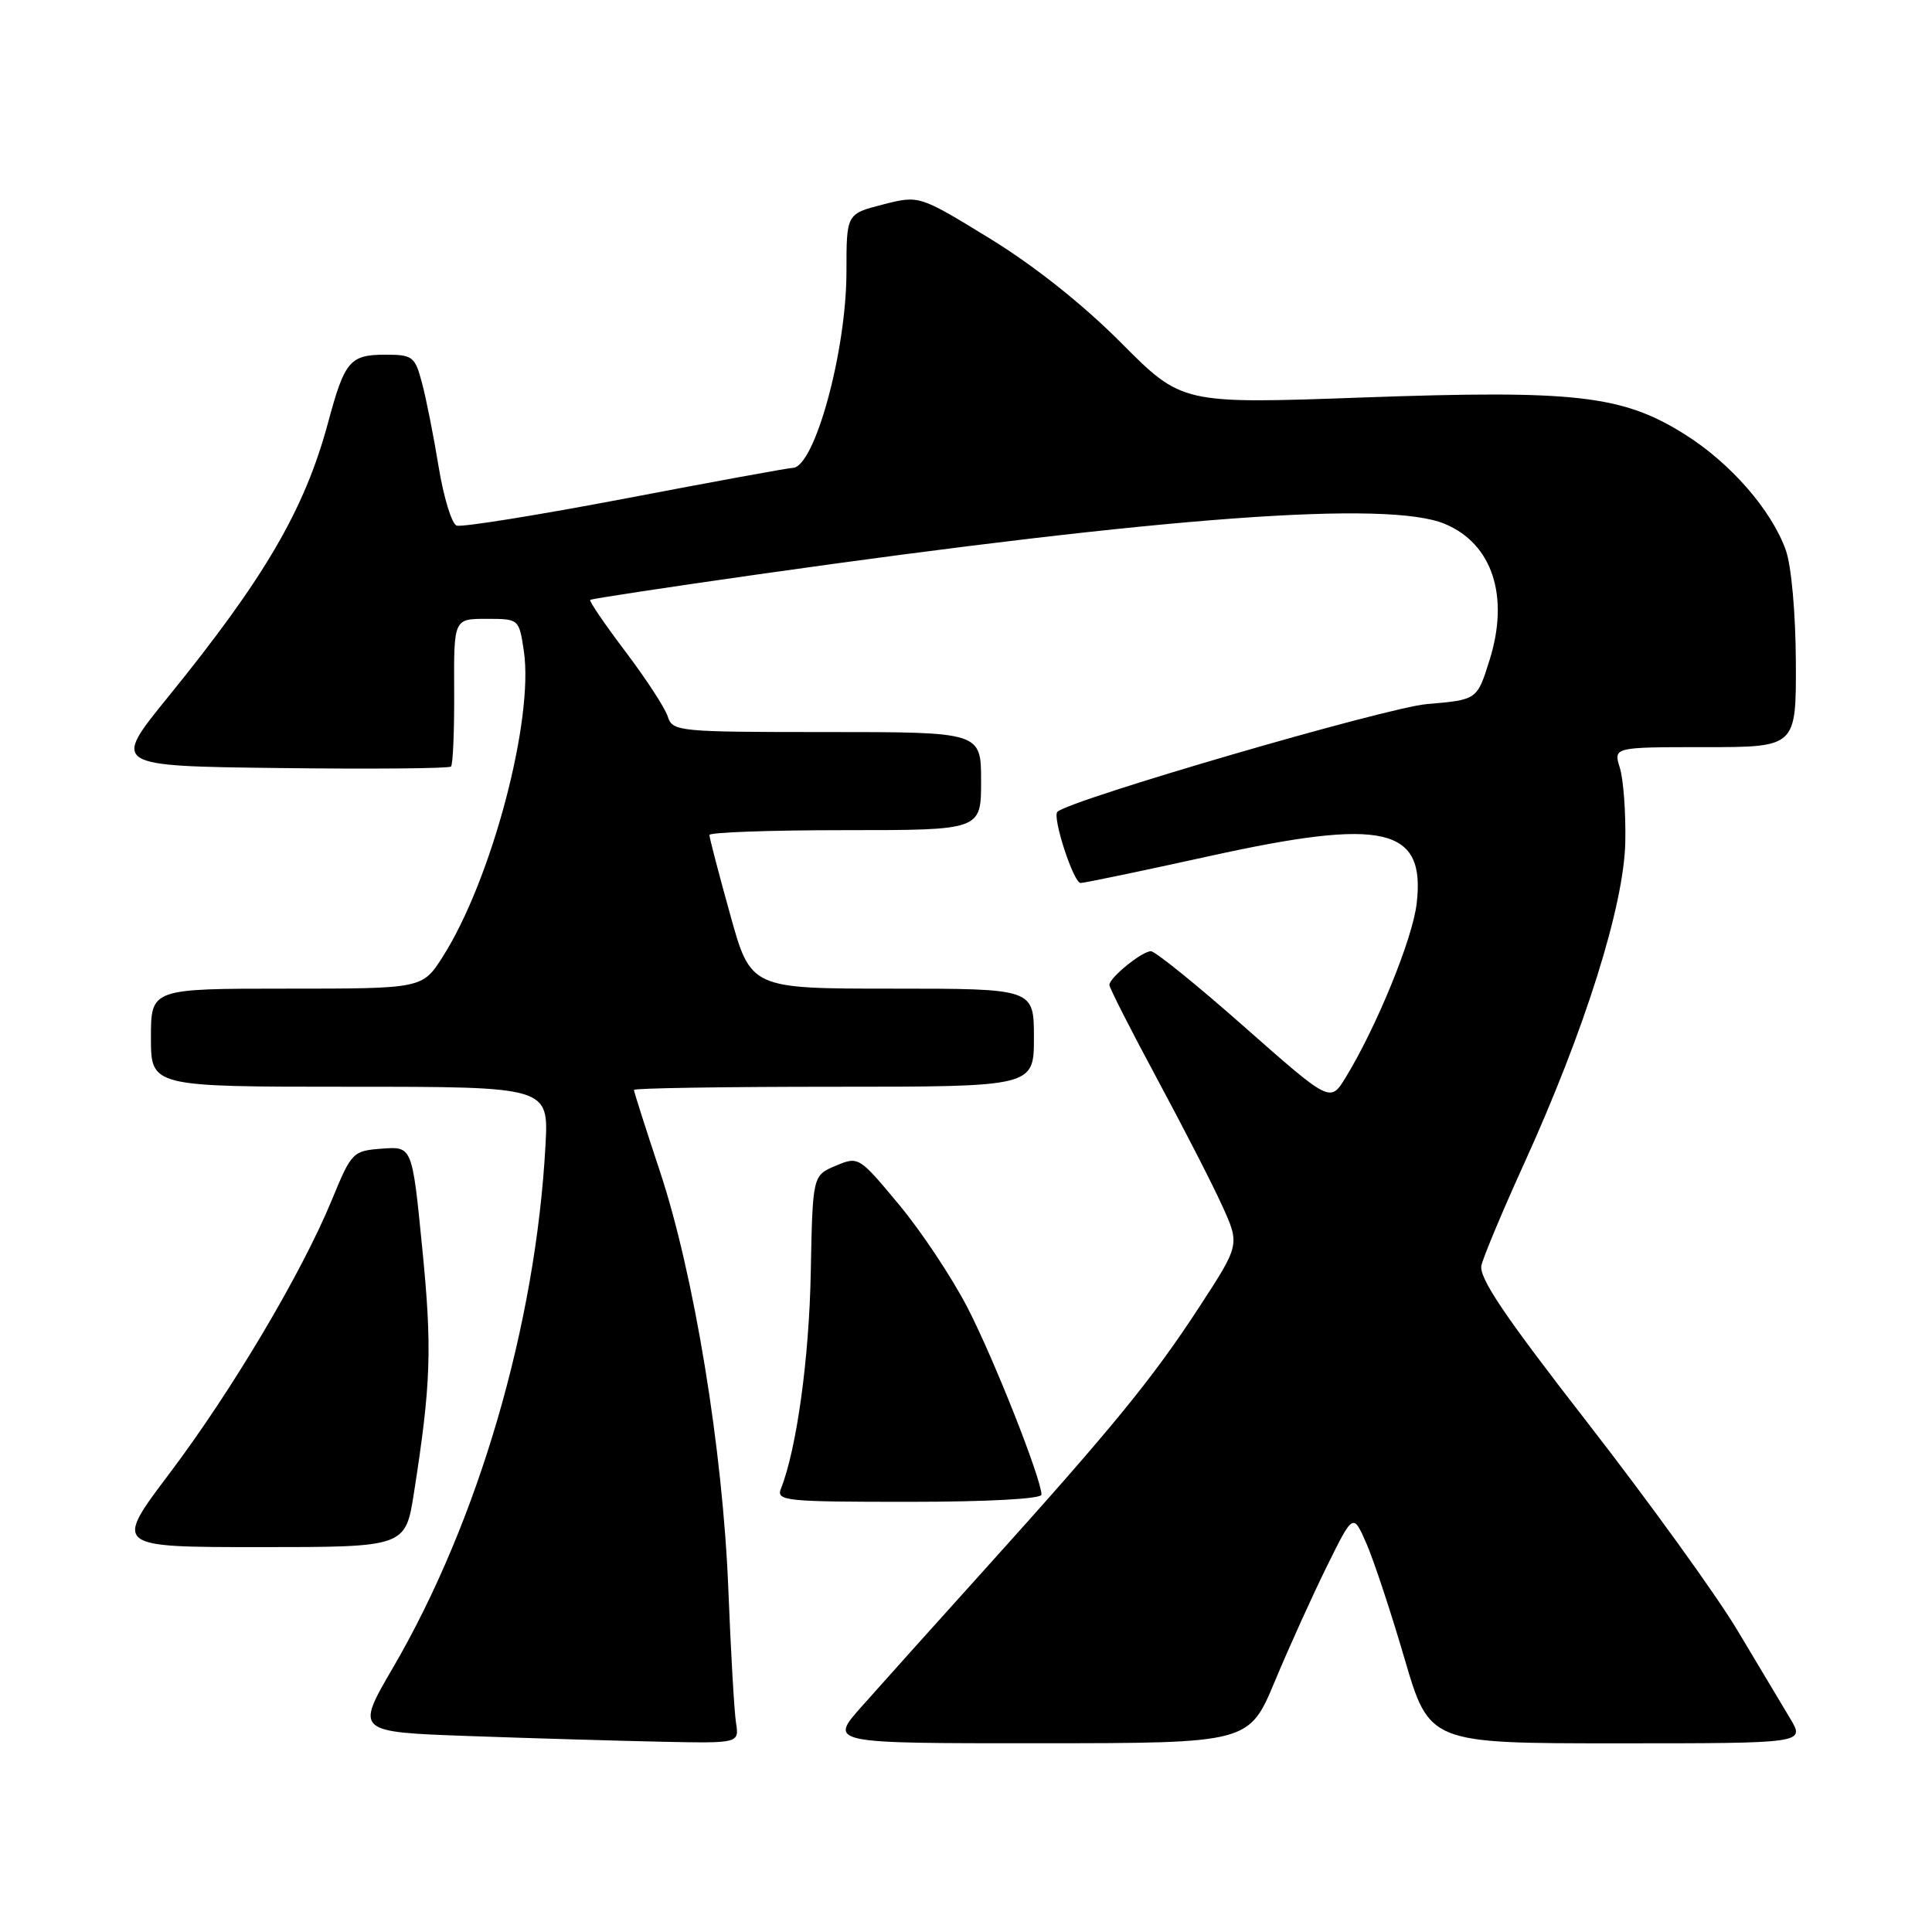 <?xml version="1.0" encoding="UTF-8" standalone="no"?>
<!DOCTYPE svg PUBLIC "-//W3C//DTD SVG 1.1//EN" "http://www.w3.org/Graphics/SVG/1.1/DTD/svg11.dtd" >
<svg xmlns="http://www.w3.org/2000/svg" xmlns:xlink="http://www.w3.org/1999/xlink" version="1.1" viewBox="0 0 256 256">
 <g >
 <path fill="currentColor"
d=" M 97.52 228.25 C 97.29 226.74 96.83 218.80 96.51 210.61 C 95.78 192.07 91.97 168.84 87.43 155.17 C 85.54 149.48 84.00 144.65 84.00 144.42 C 84.00 144.19 95.92 144.00 110.50 144.00 C 137.00 144.00 137.00 144.00 137.00 137.50 C 137.00 131.00 137.00 131.00 118.24 131.00 C 99.47 131.00 99.47 131.00 96.74 121.14 C 95.23 115.72 94.00 110.99 94.00 110.64 C 94.00 110.29 102.10 110.00 112.00 110.00 C 130.00 110.00 130.00 110.00 130.00 103.50 C 130.00 97.00 130.00 97.00 109.57 97.00 C 89.81 97.00 89.11 96.93 88.48 94.94 C 88.12 93.80 85.59 89.93 82.86 86.32 C 80.13 82.71 78.04 79.64 78.20 79.49 C 78.37 79.34 88.40 77.82 100.50 76.10 C 154.45 68.44 183.93 66.27 191.45 69.42 C 197.76 72.05 200.04 79.03 197.36 87.51 C 195.72 92.73 195.72 92.73 189.11 93.29 C 183.73 93.74 141.78 105.97 140.11 107.57 C 139.40 108.25 142.25 117.00 143.18 117.00 C 143.69 117.00 151.40 115.39 160.30 113.43 C 183.43 108.33 188.92 109.60 187.71 119.77 C 187.16 124.44 182.37 136.14 178.29 142.80 C 176.26 146.10 176.26 146.10 164.88 136.06 C 158.62 130.53 153.05 126.03 152.50 126.04 C 151.28 126.07 147.00 129.55 147.00 130.51 C 147.00 130.89 149.82 136.44 153.27 142.85 C 156.72 149.26 160.62 156.84 161.92 159.71 C 164.30 164.92 164.30 164.92 158.90 173.20 C 152.71 182.69 147.46 189.12 130.55 207.88 C 123.92 215.23 116.55 223.44 114.17 226.13 C 109.84 231.00 109.84 231.00 137.67 230.99 C 165.50 230.98 165.50 230.98 168.94 222.74 C 170.83 218.21 173.94 211.35 175.84 207.50 C 179.30 200.50 179.30 200.50 181.05 204.50 C 182.01 206.70 184.29 213.56 186.10 219.75 C 189.40 231.00 189.40 231.00 214.28 231.00 C 239.16 231.00 239.16 231.00 237.23 227.75 C 236.16 225.96 233.00 220.68 230.20 216.00 C 227.40 211.32 218.51 199.02 210.46 188.65 C 199.31 174.31 195.92 169.29 196.30 167.65 C 196.58 166.47 199.13 160.38 201.98 154.12 C 210.01 136.46 215.19 120.00 215.36 111.57 C 215.44 107.68 215.11 103.26 214.64 101.75 C 213.78 99.00 213.78 99.00 225.89 99.00 C 238.00 99.00 238.00 99.00 237.96 87.75 C 237.93 81.23 237.37 74.99 236.63 72.90 C 234.72 67.56 229.27 61.32 223.19 57.52 C 214.95 52.36 208.72 51.66 180.56 52.67 C 156.62 53.53 156.62 53.53 148.56 45.43 C 143.51 40.35 137.01 35.19 131.15 31.60 C 121.80 25.87 121.80 25.87 116.98 27.10 C 112.16 28.34 112.16 28.34 112.16 35.97 C 112.16 46.56 107.92 62.00 105.02 62.00 C 104.51 62.00 94.55 63.82 82.89 66.05 C 71.22 68.27 61.15 69.89 60.50 69.64 C 59.85 69.39 58.78 65.88 58.12 61.84 C 57.46 57.80 56.47 52.81 55.92 50.75 C 54.99 47.24 54.68 47.00 51.08 47.00 C 46.36 47.00 45.67 47.82 43.47 56.00 C 40.36 67.53 35.09 76.56 22.20 92.44 C 14.84 101.50 14.84 101.50 37.07 101.77 C 49.29 101.92 59.51 101.83 59.76 101.57 C 60.02 101.31 60.21 96.80 60.18 91.55 C 60.13 82.00 60.13 82.00 64.45 82.00 C 68.77 82.00 68.77 82.00 69.41 86.25 C 70.77 95.34 65.14 116.58 58.68 126.75 C 55.97 131.00 55.97 131.00 37.99 131.00 C 20.00 131.00 20.00 131.00 20.00 137.50 C 20.00 144.00 20.00 144.00 46.35 144.00 C 72.70 144.00 72.70 144.00 72.28 151.75 C 70.99 175.54 63.39 201.56 52.06 221.00 C 47.10 229.50 47.10 229.50 62.30 230.04 C 70.66 230.34 82.10 230.67 87.72 230.79 C 97.95 231.00 97.95 231.00 97.52 228.25 Z  M 54.86 197.75 C 57.11 183.38 57.27 178.68 55.95 165.40 C 54.62 151.90 54.62 151.90 50.63 152.20 C 46.74 152.49 46.58 152.66 43.97 159.00 C 39.97 168.71 30.73 184.27 22.45 195.25 C 15.09 205.00 15.09 205.00 34.41 205.00 C 53.73 205.00 53.73 205.00 54.86 197.75 Z  M 138.00 198.05 C 138.00 195.99 131.72 180.09 128.21 173.29 C 126.17 169.33 122.09 163.18 119.14 159.64 C 113.82 153.24 113.76 153.20 110.73 154.47 C 107.68 155.76 107.68 155.76 107.43 168.63 C 107.22 179.99 105.56 192.00 103.48 197.25 C 102.83 198.88 104.03 199.00 120.39 199.00 C 130.82 199.00 138.00 198.61 138.00 198.05 Z "/>
</g>
</svg>